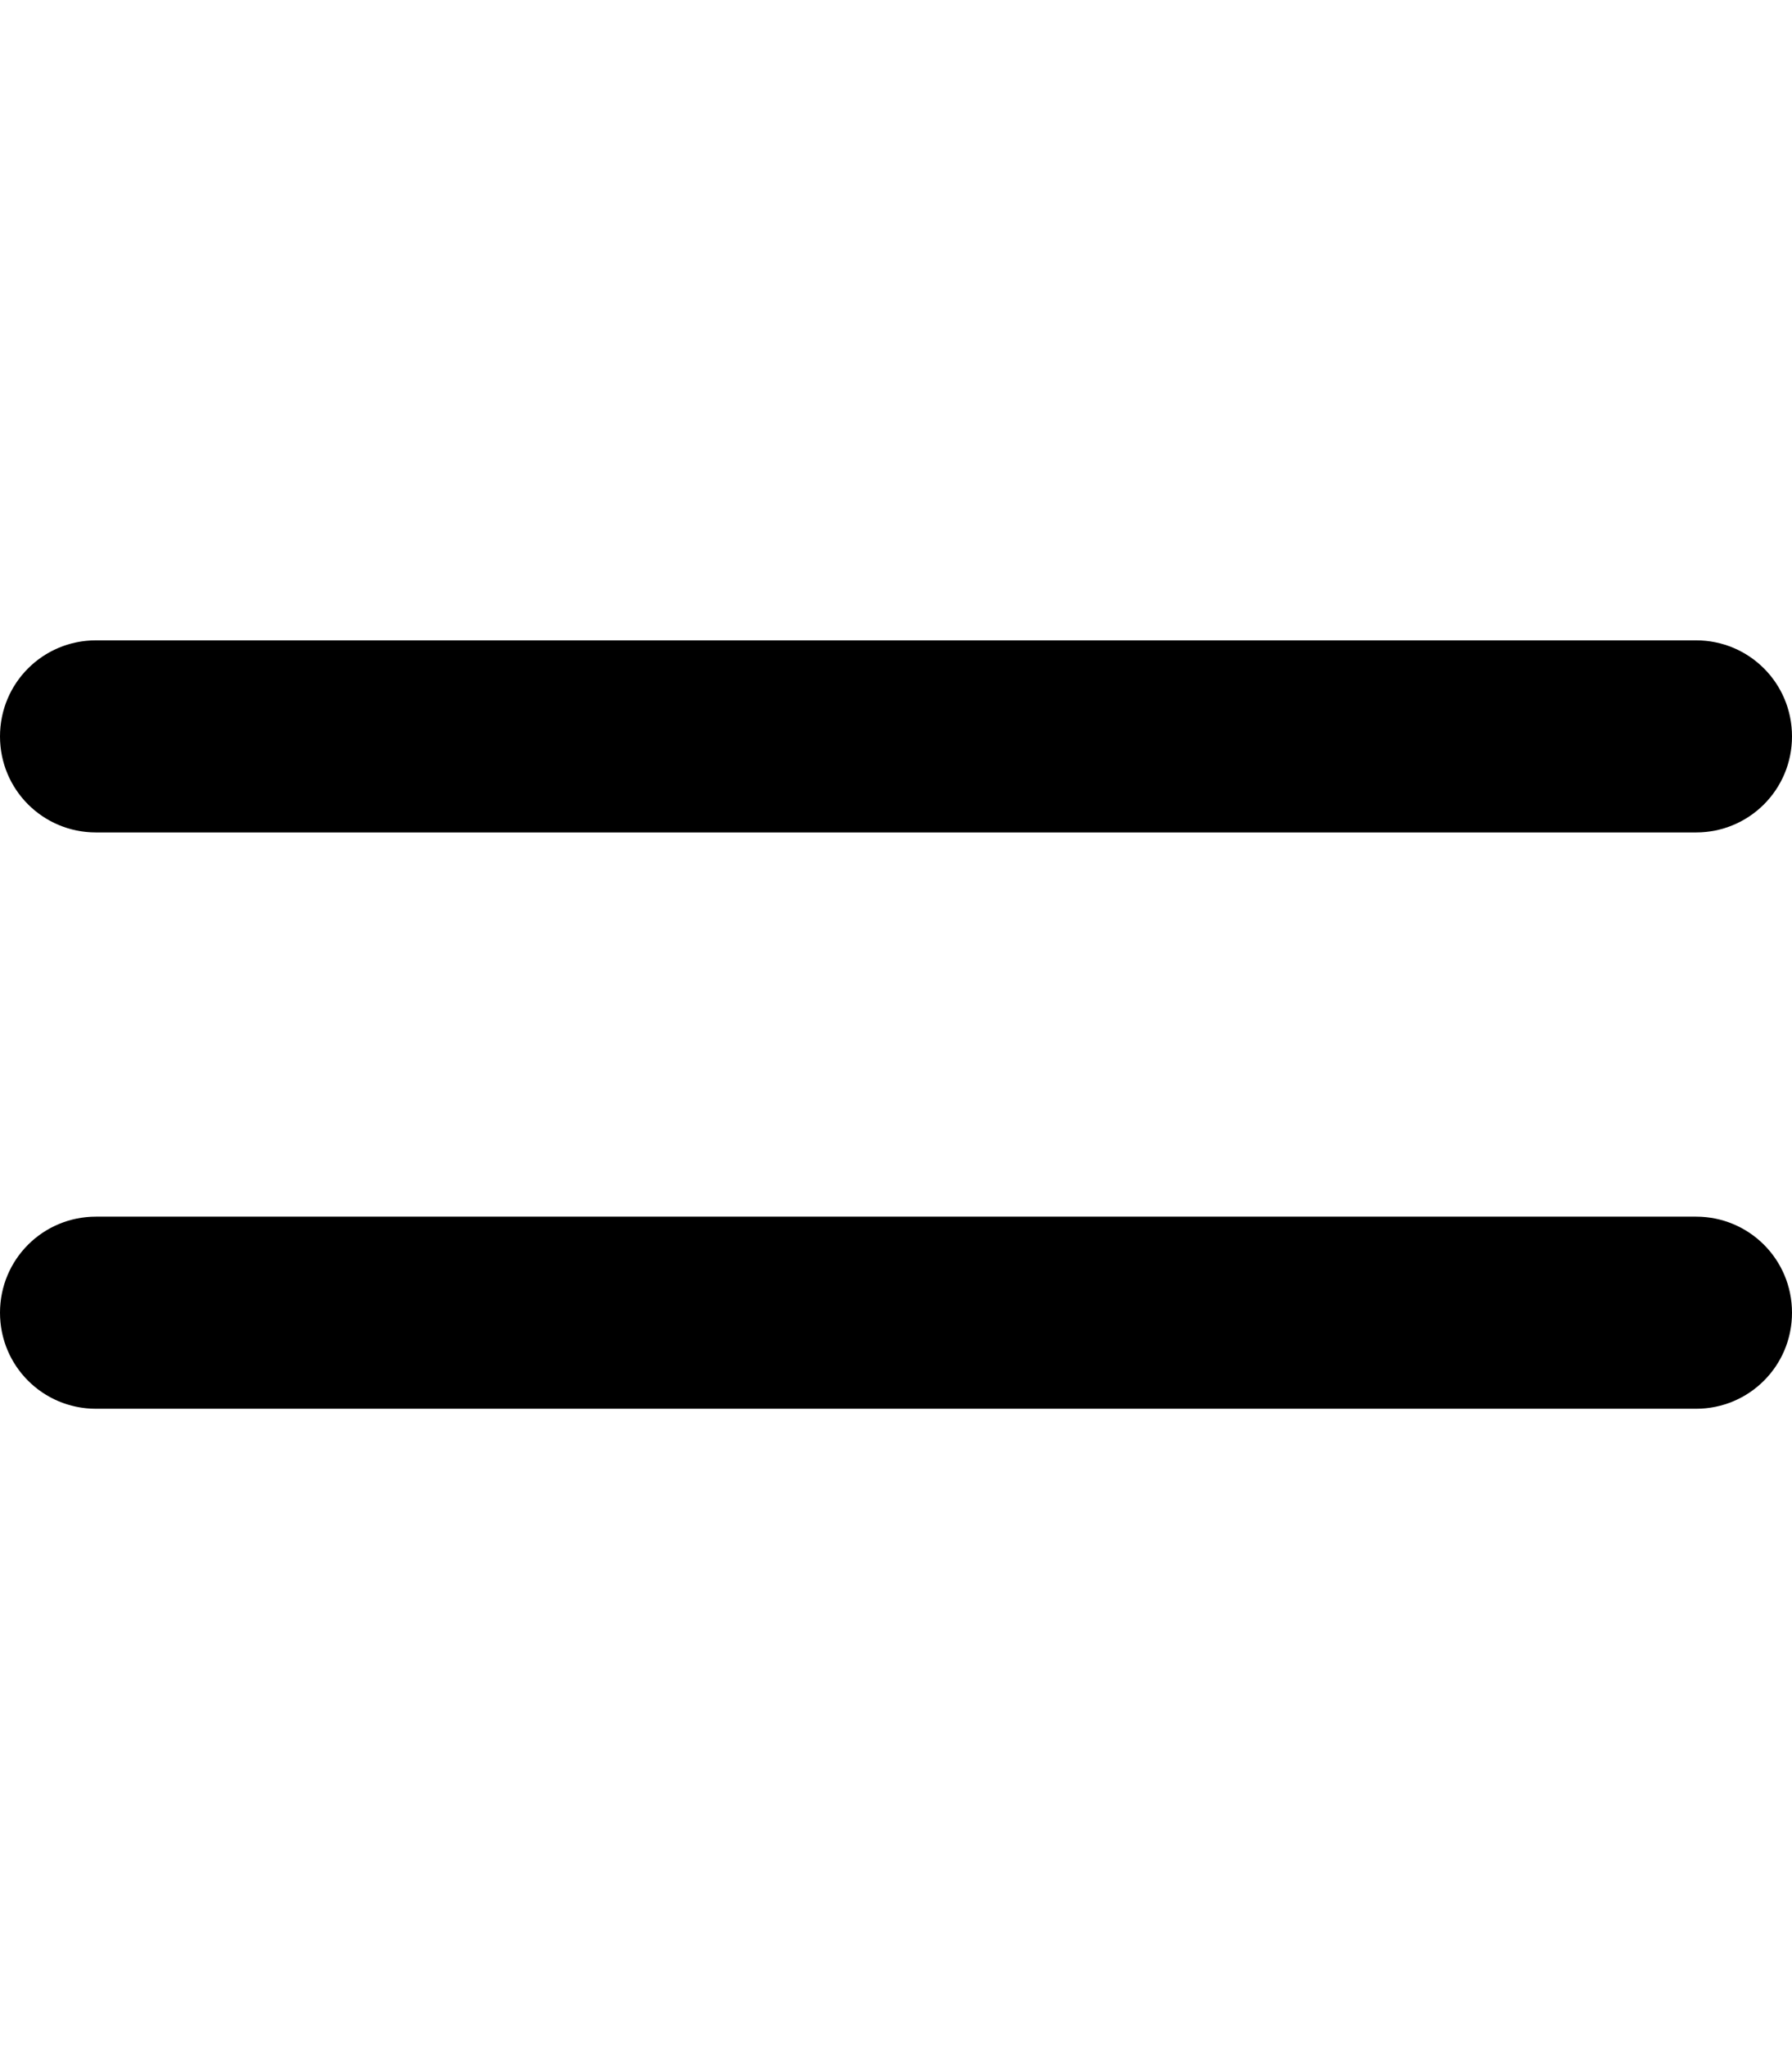 <svg xmlns="http://www.w3.org/2000/svg" viewBox="0 0 448 512"><!--! Font Awesome Pro 7.0.0 by @fontawesome - https://fontawesome.com License - https://fontawesome.com/license (Commercial License) Copyright 2025 Fonticons, Inc. --><path opacity=".4" fill="currentColor" d=""/><path fill="currentColor" d="M448 184c0-13.3-10.7-24-24-24L24 160c-13.3 0-24 10.7-24 24s10.7 24 24 24l400 0c13.3 0 24-10.7 24-24zm0 144c0-13.3-10.7-24-24-24L24 304c-13.3 0-24 10.7-24 24s10.7 24 24 24l400 0c13.3 0 24-10.7 24-24z"/></svg>